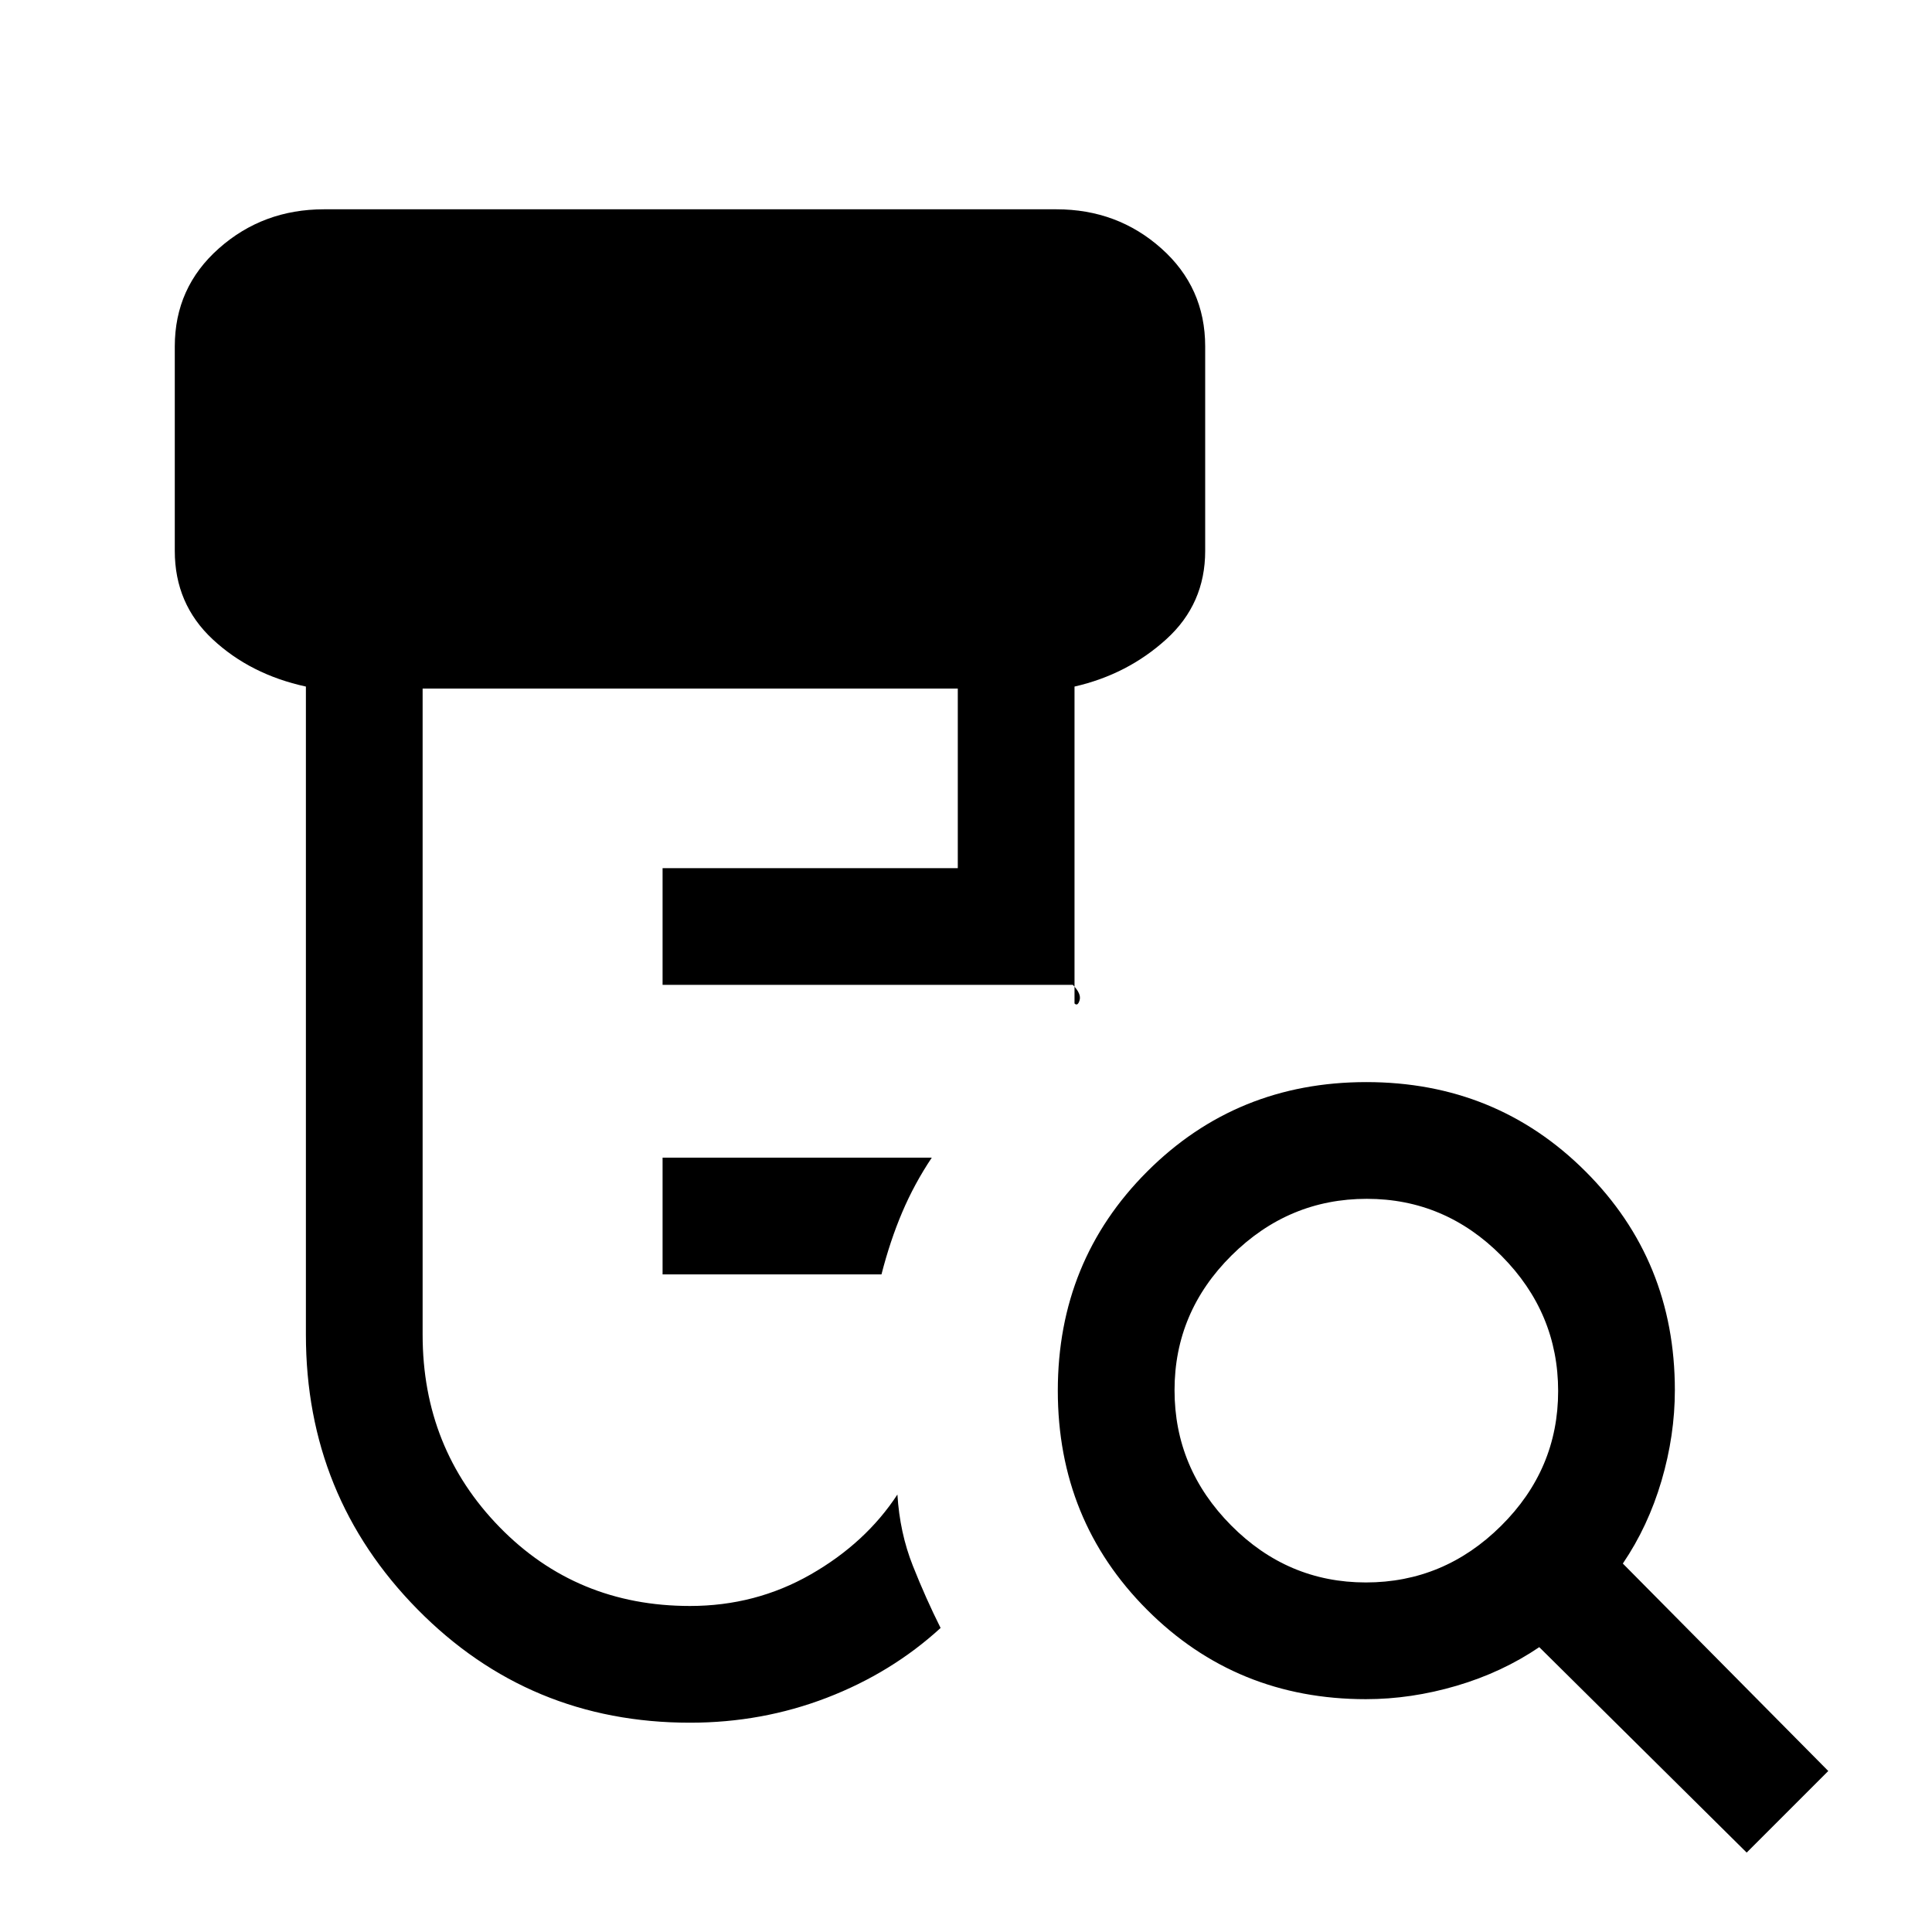 <svg xmlns="http://www.w3.org/2000/svg" height="20" viewBox="0 -960 960 960" width="20"><path d="M329.23-326.77v-58H463q-8.69 13-14.69 27.12-6 14.11-10.31 30.88H329.23ZM342.85-104q-79.91 0-135.38-56.31Q152-216.63 152-296.77v-322.08q-27.62-6-46.38-23.53-18.77-17.54-18.77-43.85v-101.62q0-29.31 21.92-48.73Q130.68-856 161-856h363.92q30.32 0 52.12 19.42 21.81 19.42 21.81 48.73v101.62q0 26.31-19.31 43.85-19.3 17.53-45.62 23.53v157.47q1.62 1.53 2.54-1.66.92-3.19-3.38-7.58H329.23v-58h146.69v-89.23H210v321.08q0 56.39 38.23 95.58T342.85-162q32.57 0 59.94-15.65 27.36-15.66 43.13-39.73 1.16 19 7.66 35.38 6.5 16.38 13.8 30.92-24.38 22.31-56.57 34.7Q378.62-104 342.85-104Zm335.85-69.69q38.84 0 67.18-28.12 28.35-28.12 28.35-66.96 0-38.85-28.12-67.19-28.12-28.35-66.96-28.35-38.84 0-67.19 28.12-28.34 28.12-28.34 66.96 0 38.85 28.12 67.19 28.12 28.35 66.96 28.35ZM867.92-39.46 764.85-141.54q-18.47 12.54-41.08 19.19-22.62 6.66-45.08 6.66-64.36 0-108.72-44.43-44.35-44.42-44.35-108.88t44.42-108.88q44.42-44.43 108.88-44.43t108.89 44.36q44.42 44.35 44.42 108.72 0 22.46-6.65 45.08-6.66 22.61-19.2 41.07L908.46-80l-40.54 40.54Z"/></svg>